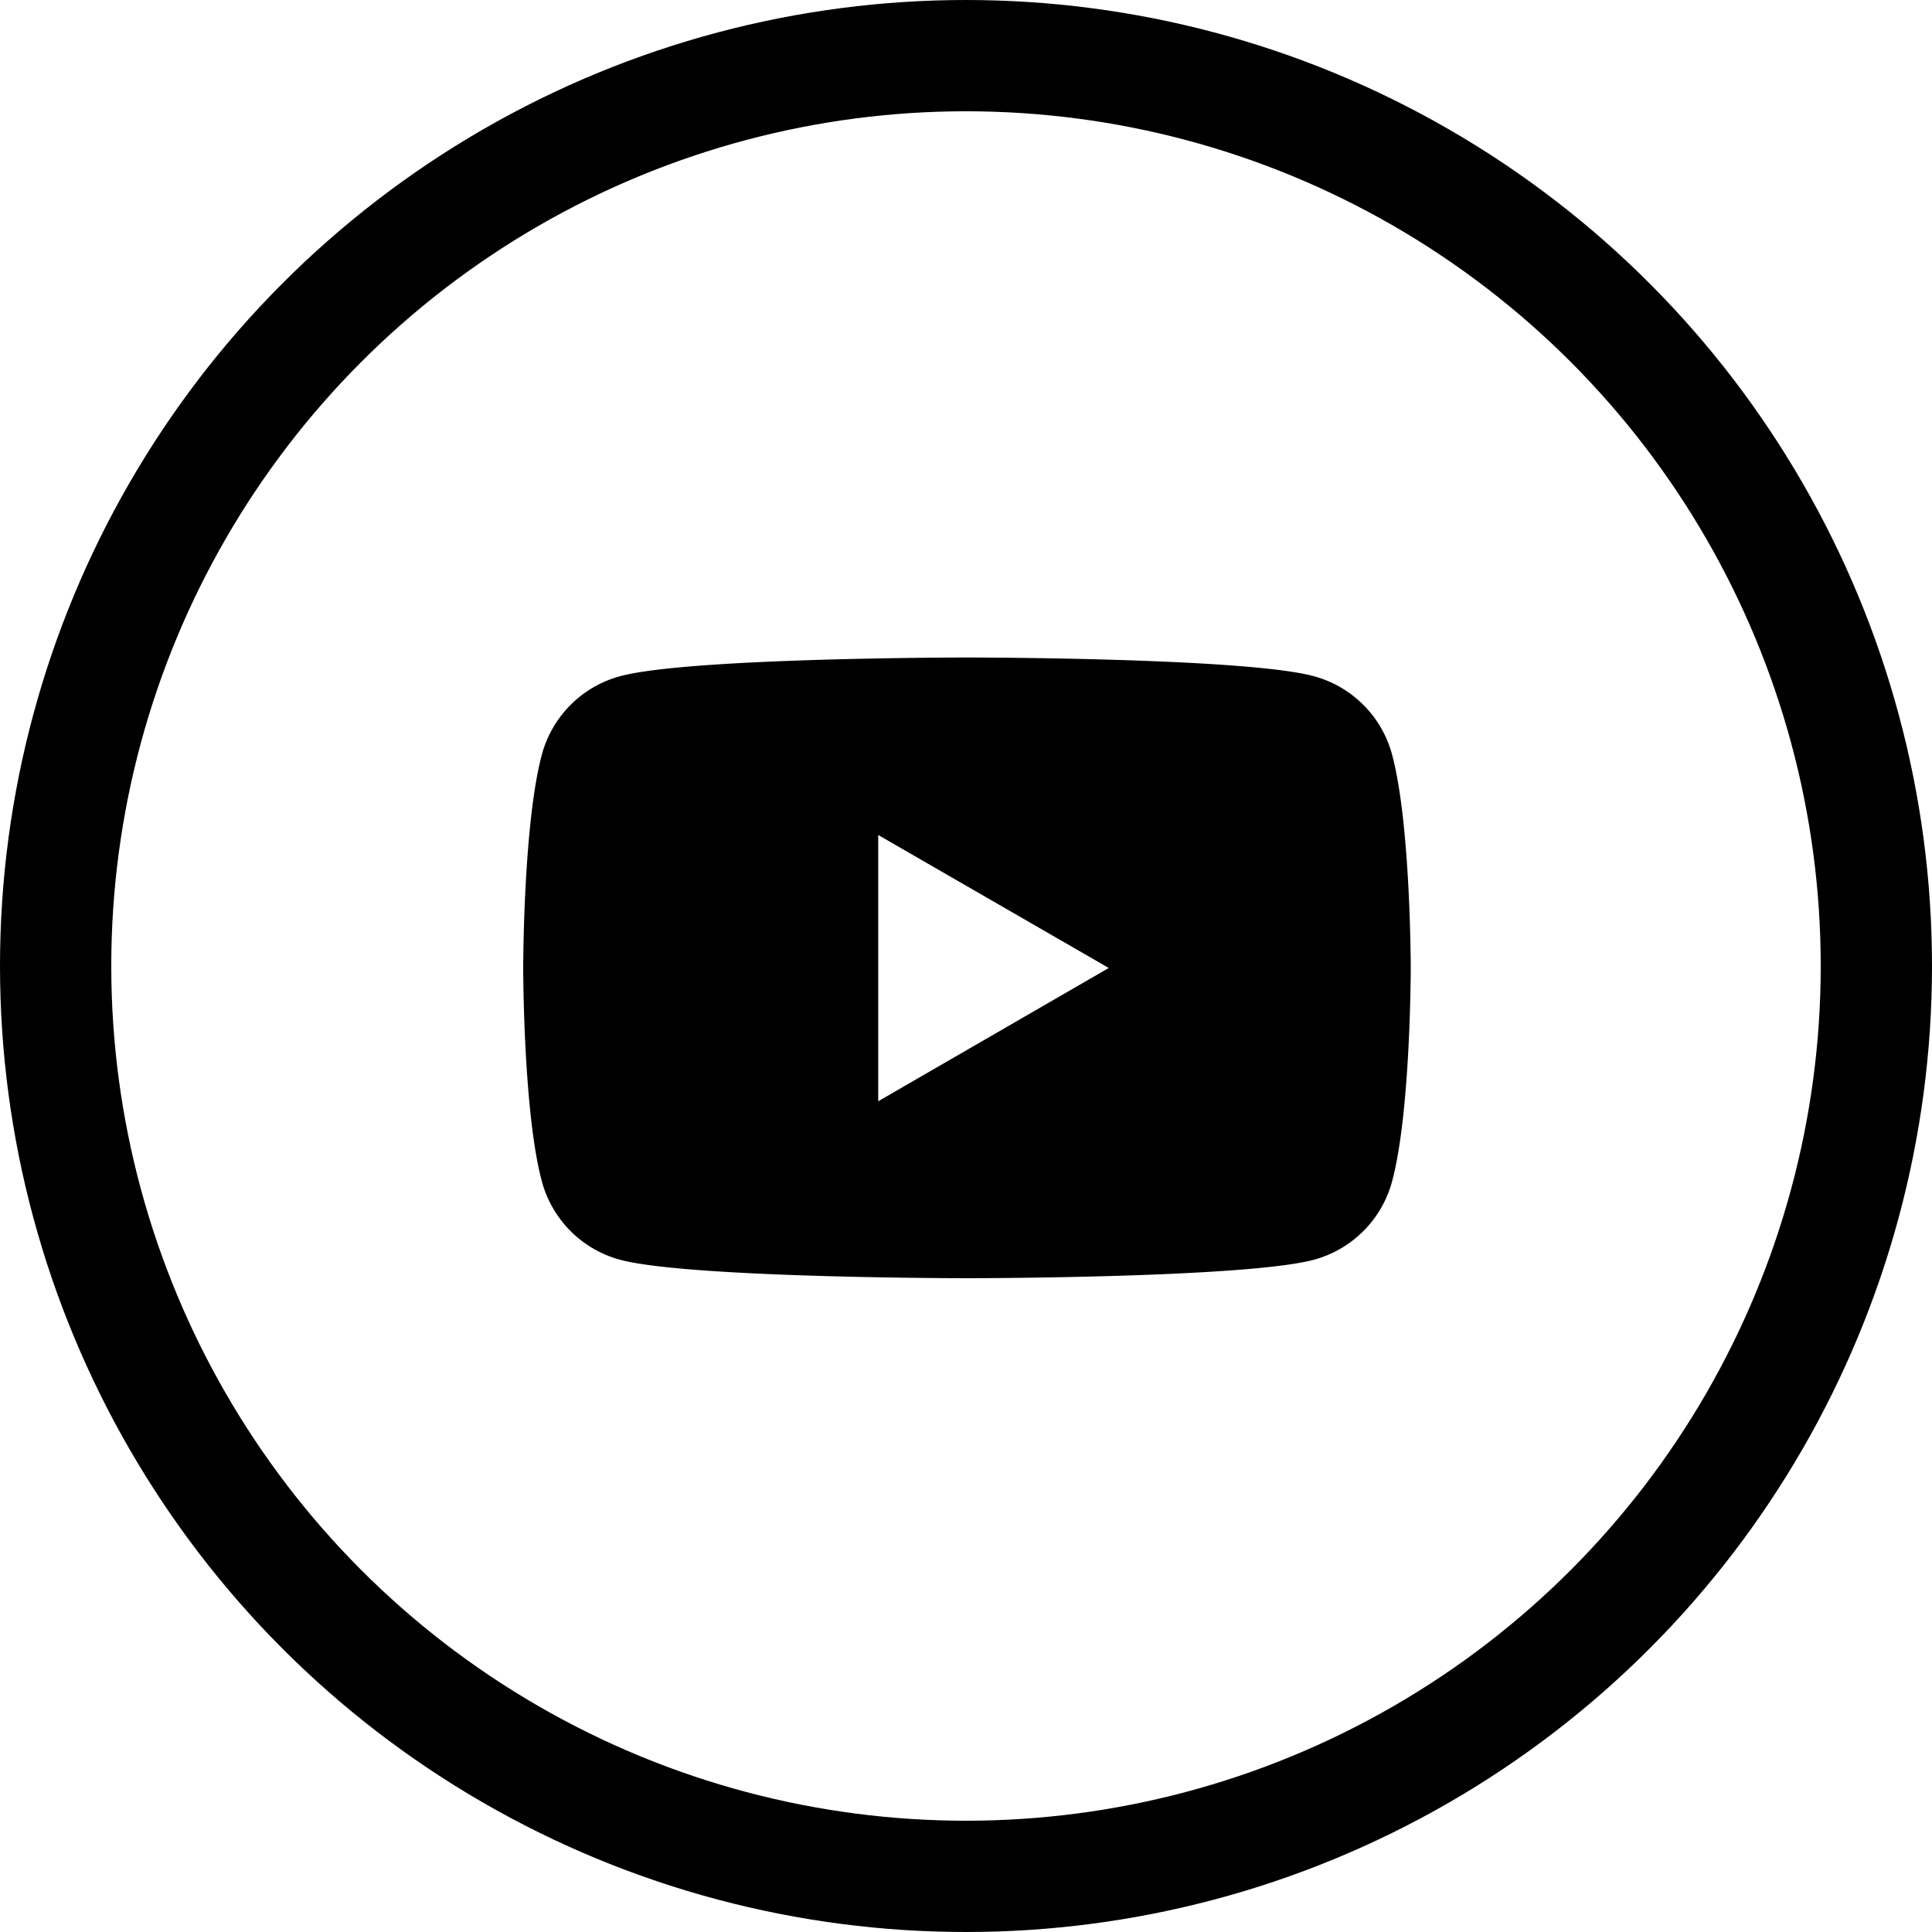 <svg xmlns="http://www.w3.org/2000/svg" width="285.44" height="285.44" viewBox="0 0 285.44 285.44">
  <g id="kinjabang_TWTR" transform="translate(8.211 8.22)">
    <circle id="Ellipse_1" data-name="Ellipse 1" cx="134.5" cy="134.5" r="134.5" transform="translate(0.009)" fill="none" stroke="#000" stroke-miterlimit="10" stroke-width="16.44"/>
    <path id="Path_3" data-name="Path 3" d="M169.05,132.763V93.425l34.061,19.648ZM244.965,81.53a16.407,16.407,0,0,0-11.57-11.57C223.165,67.2,182.163,67.2,182.163,67.2s-41,0-51.232,2.761a16.407,16.407,0,0,0-11.57,11.57c-2.761,10.23-2.761,31.543-2.761,31.543s0,21.313,2.761,31.543a16.407,16.407,0,0,0,11.57,11.57c10.23,2.72,51.232,2.72,51.232,2.72s41,0,51.232-2.72a16.407,16.407,0,0,0,11.57-11.57c2.761-10.23,2.761-31.543,2.761-31.543s0-21.313-2.761-31.543" transform="translate(-47.51 21.72)"/>
  </g>
</svg>
